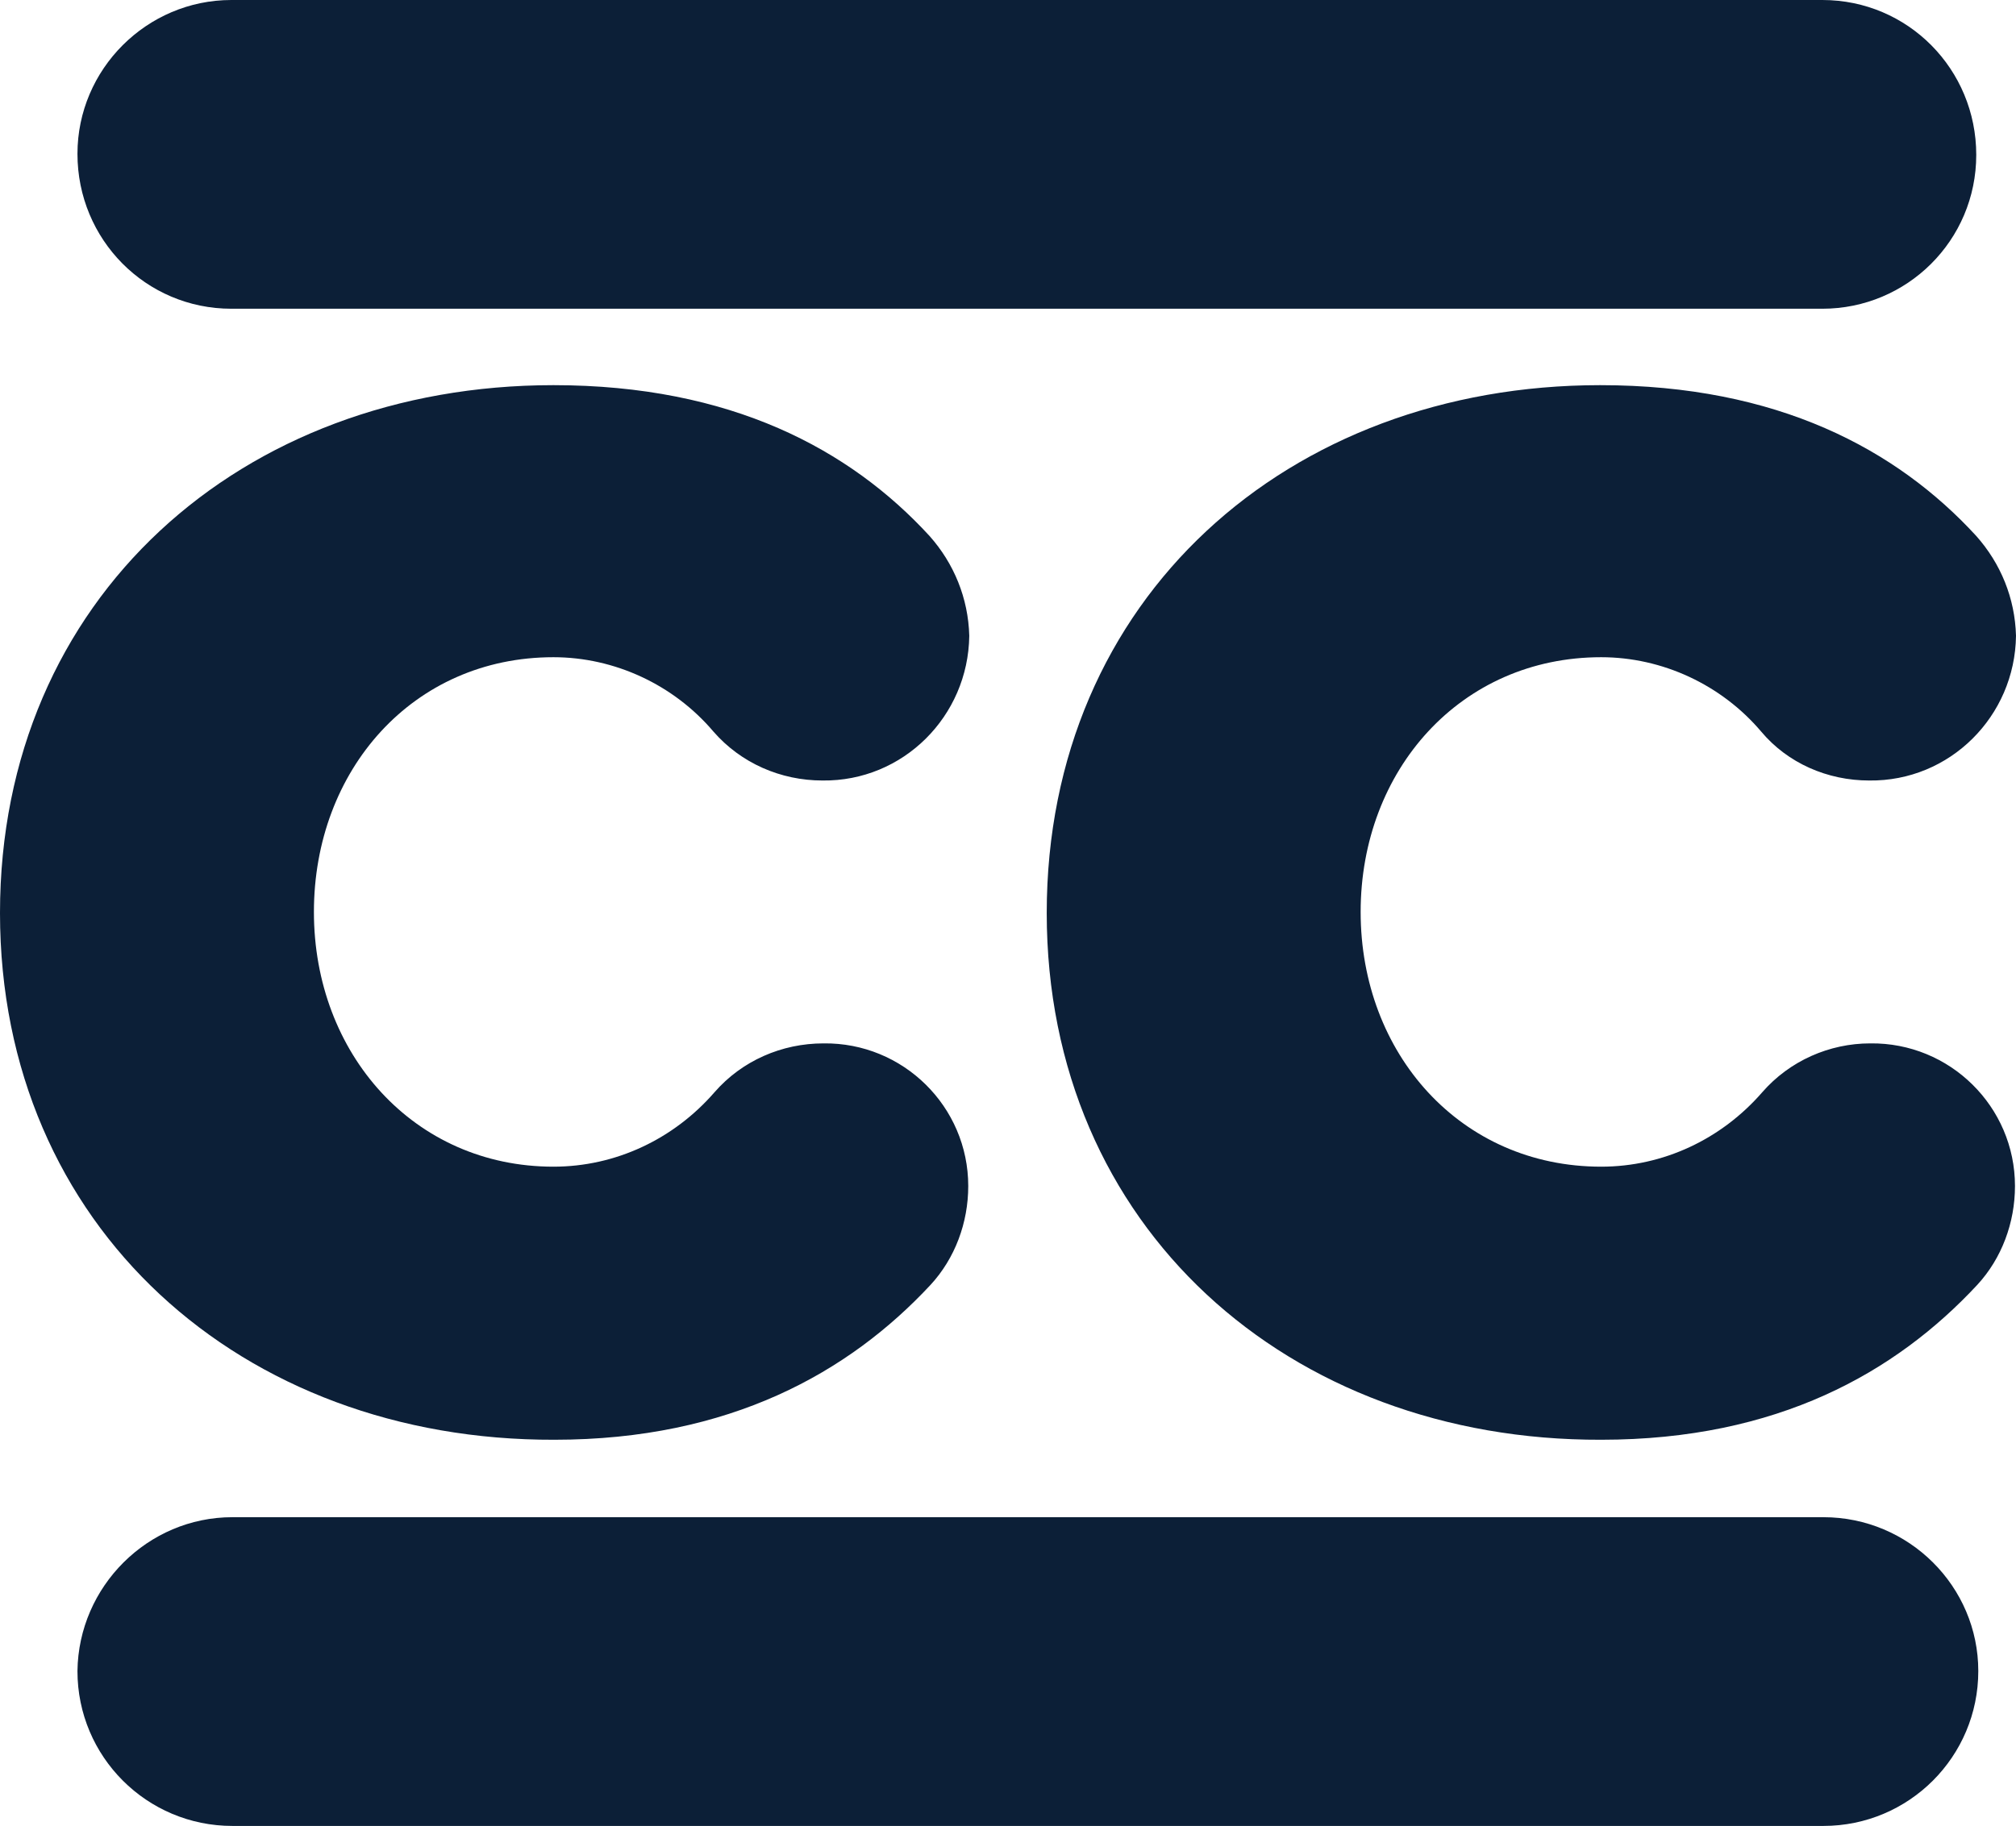 <?xml version="1.0" encoding="utf-8"?>
<!-- Generator: Adobe Illustrator 25.2.0, SVG Export Plug-In . SVG Version: 6.00 Build 0)  -->
<svg version="1.1" id="Ebene_1" xmlns="http://www.w3.org/2000/svg" xmlns:xlink="http://www.w3.org/1999/xlink" x="0px" y="0px"
	 viewBox="0 0 197.8 179.2" width="100%" height="100%" style="enable-background:new 0 0 197.8 179.2;" xml:space="preserve">
<style type="text/css">
	.st0{fill:#0C1F37;}
</style>
<g id="Final_Logo">
	<path class="st0" d="M102.7,89.6c0-30.9,23.7-51.8,54.3-51.8c17.4,0,29.1,6.3,36.9,14.8c2.4,2.7,3.8,6.1,3.9,9.8
		c-0.1,7.9-6.5,14.3-14.4,14.2c-4.1,0-8-1.7-10.6-4.8c-3.9-4.6-9.7-7.3-15.7-7.3c-13.8,0-23.6,11.1-23.6,25s9.8,25,23.6,25
		c6.1,0,11.8-2.7,15.8-7.3c2.7-3.1,6.6-4.8,10.6-4.8c7.8-0.1,14.2,6.2,14.2,14c0,3.6-1.3,7.1-3.7,9.7c-8,8.6-19.6,15.2-36.9,15.2
		C126.4,141.4,102.7,120.4,102.7,89.6z"/>
	<path class="st0" d="M0,89.6c0-30.9,23.7-51.8,54.3-51.8c17.4,0,29.1,6.3,36.9,14.8c2.4,2.7,3.8,6.1,3.9,9.8
		c-0.1,7.9-6.5,14.3-14.4,14.2c-4.1,0-8-1.7-10.7-4.8c-3.9-4.6-9.7-7.3-15.7-7.3c-13.8,0-23.5,11.1-23.5,25s9.8,25,23.5,25
		c6.1,0,11.8-2.7,15.8-7.3c2.7-3.1,6.6-4.8,10.7-4.8c7.8-0.1,14.2,6.2,14.2,14c0,3.6-1.3,7.1-3.7,9.7c-8,8.6-19.7,15.2-36.9,15.2
		C23.7,141.4,0,120.4,0,89.6z"/>
	<path id="Line_Top" class="st0" d="M22.7,0h156.1c8.4,0,15.1,6.8,15.1,15.2c0,8.4-6.8,15.1-15.1,15.1H22.7
		c-8.4,0-15.1-6.8-15.1-15.2C7.6,6.8,14.4,0,22.7,0z"/>
	<path id="Line_Bottom" class="st0" d="M22.8,148.9h156.1c8.4,0,15.2,6.8,15.2,15.1c0,8.4-6.8,15.2-15.2,15.2H22.8
		c-8.4,0-15.2-6.8-15.2-15.2C7.7,155.7,14.5,148.9,22.8,148.9z"/>
</g>
</svg>
